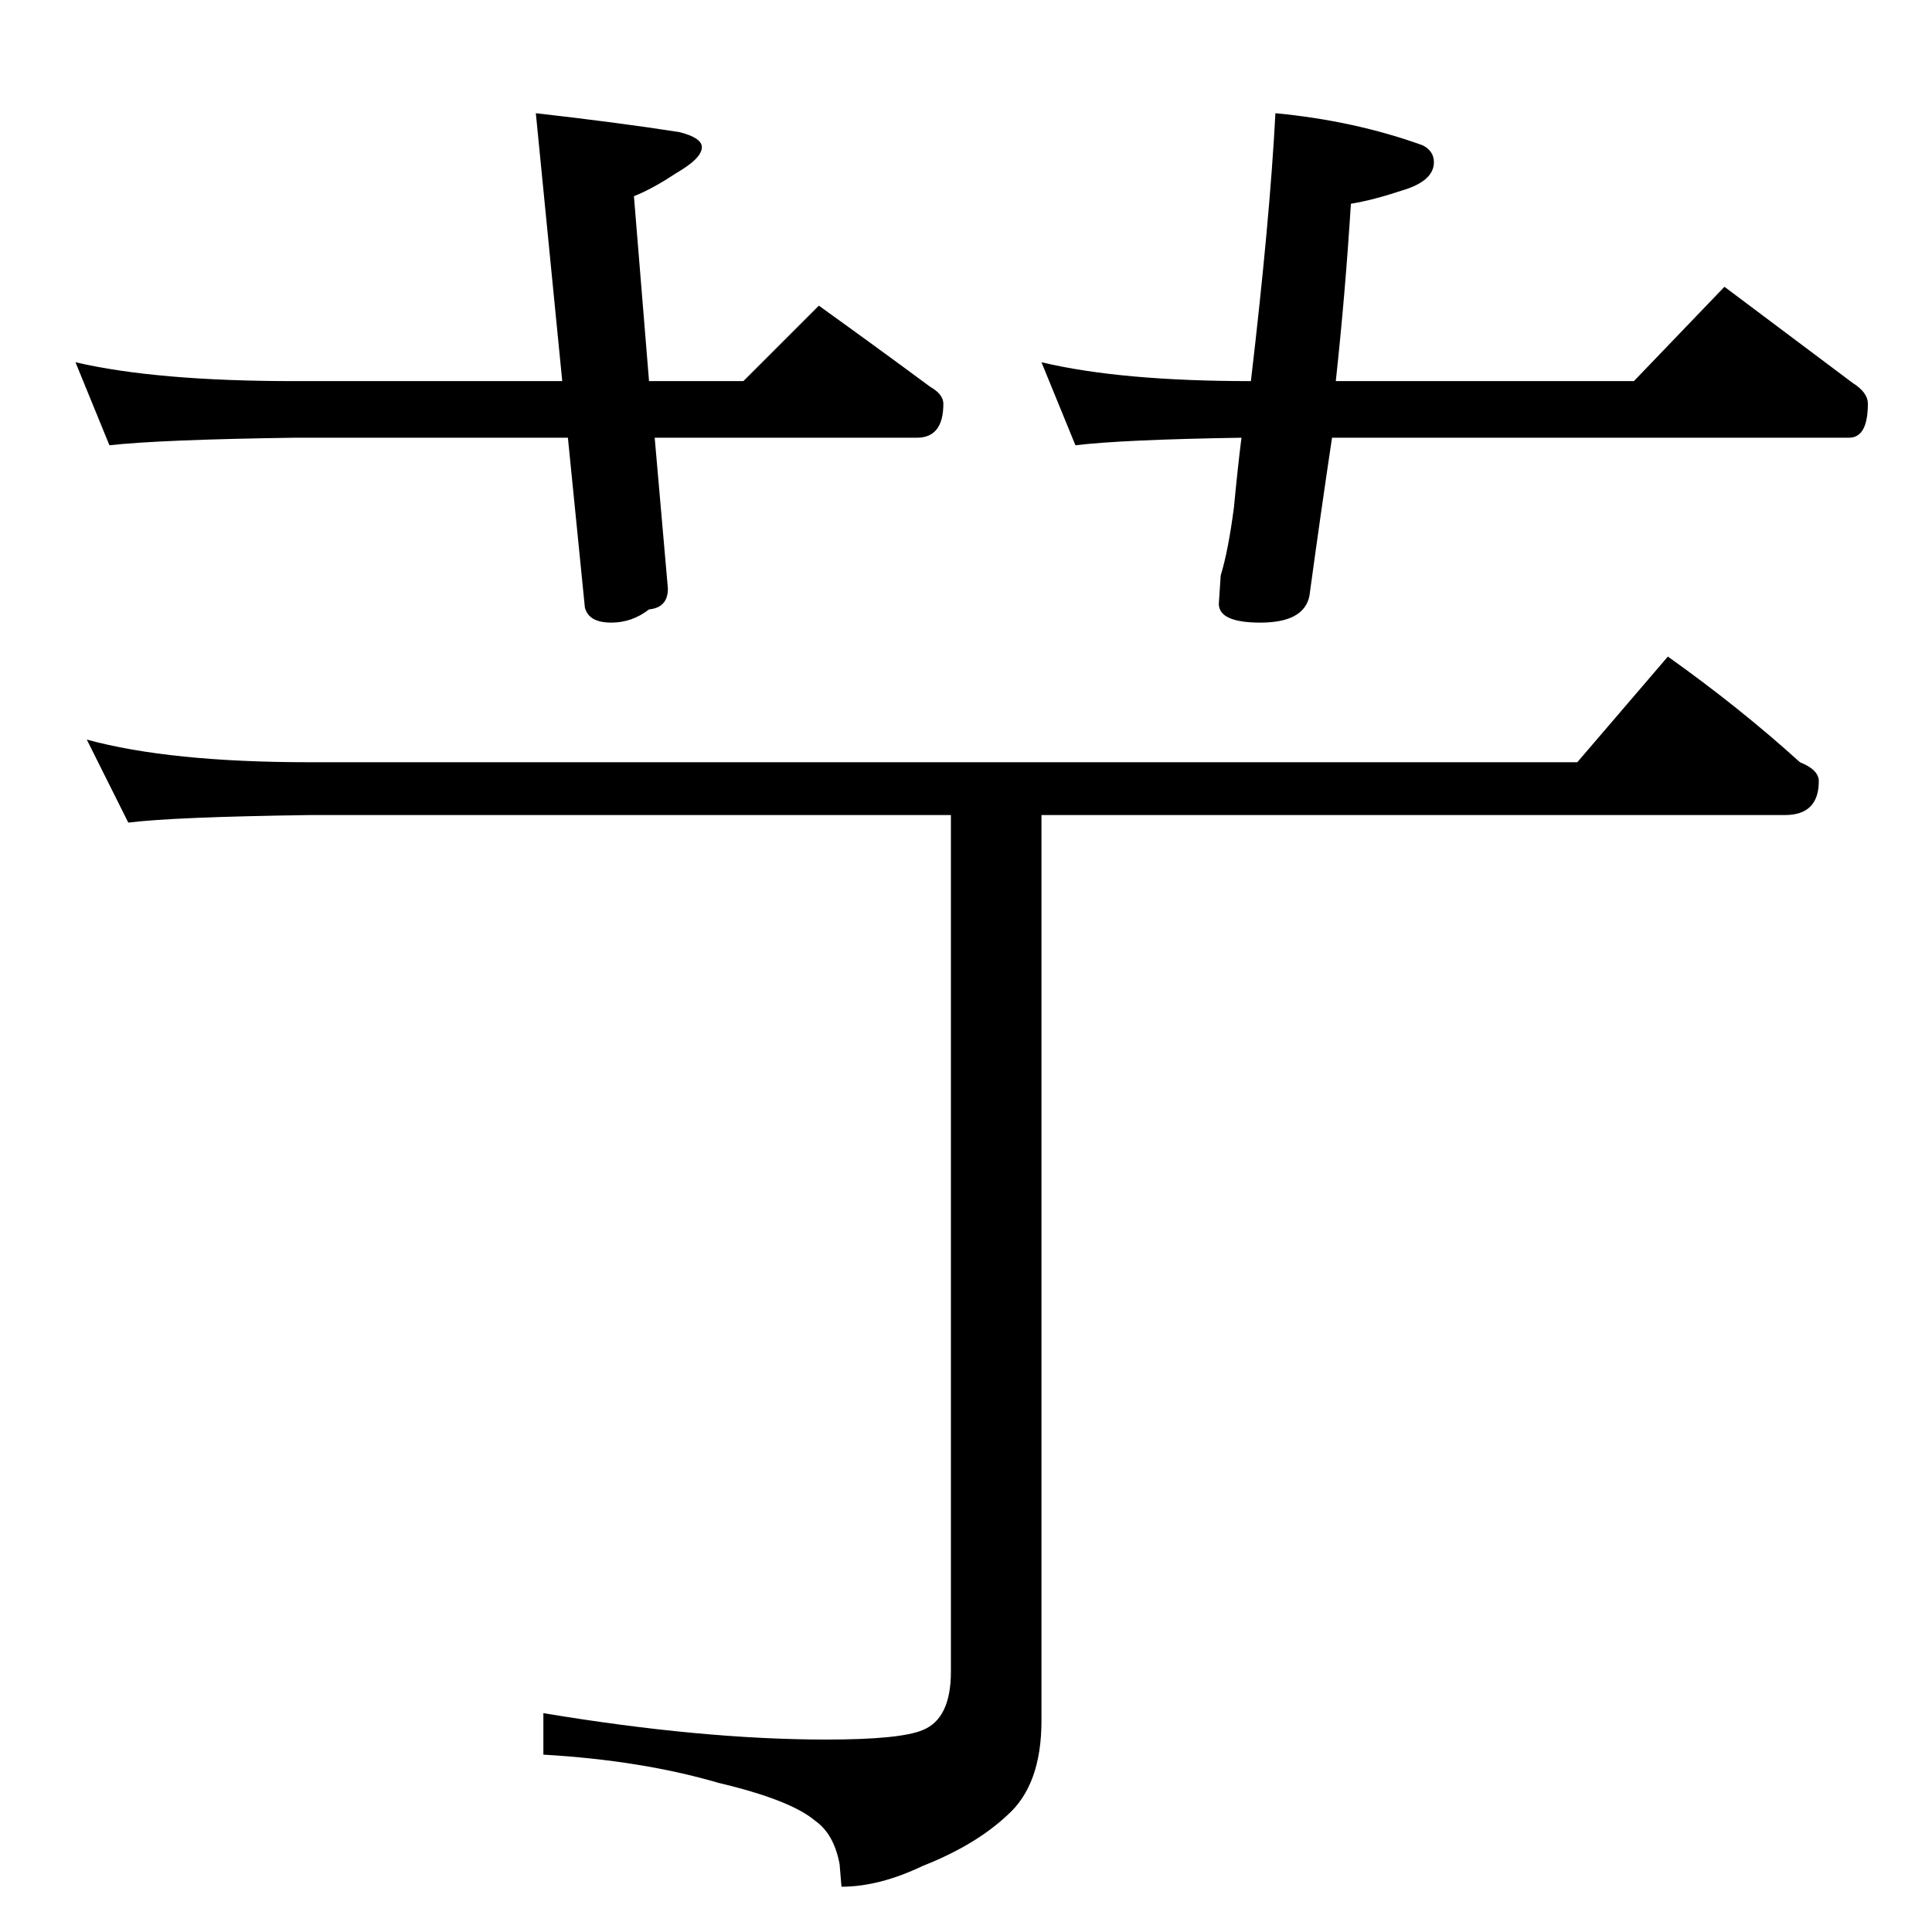 <?xml version="1.0" standalone="no"?>
<!DOCTYPE svg PUBLIC "-//W3C//DTD SVG 1.1//EN" "http://www.w3.org/Graphics/SVG/1.1/DTD/svg11.dtd" >
<svg xmlns="http://www.w3.org/2000/svg" xmlns:xlink="http://www.w3.org/1999/xlink" version="1.1" viewBox="0 -204 1024 1024">
  <g transform="matrix(1 0 0 -1 0 820)">
   <path fill="currentColor"
d="M40 832q43 -10 116 -10h142l-14 142q44 -5 76 -10q12 -3 12 -8q0 -6 -14 -14q-12 -8 -22 -12l8 -98h50l40 40q32 -23 59 -43q7 -4 7 -9q0 -18 -14 -18h-139l7 -80q0 -10 -10 -11q-9 -7 -20 -7q-12 0 -14 8l-9 90h-145q-71 -1 -98 -4zM676 964q42 -4 78 -17q6 -3 6 -9
q0 -10 -17 -15q-15 -5 -27 -7q-3 -48 -8 -94h158l48 50l68 -51q8 -5 8 -11q0 -18 -10 -18h-274q-6 -40 -12 -84q-3 -14 -26 -14q-22 0 -22 10l1 15q4 13 7 36q2 21 4 37q-63 -1 -88 -4l-18 44q42 -10 111 -10q10 85 13 142zM46 632q44 -12 118 -12h672l48 56q38 -27 70 -56
q10 -4 10 -10q0 -18 -18 -18h-394v-480q0 -34 -18 -50q-17 -16 -45 -27q-23 -11 -43 -11l-1 12q-3 16 -13 23q-13 11 -51 20q-41 12 -93 15v22q84 -14 150 -14q39 0 51 5q15 6 15 31v454h-340q-72 -1 -96 -4z" />
  </g>

</svg>
